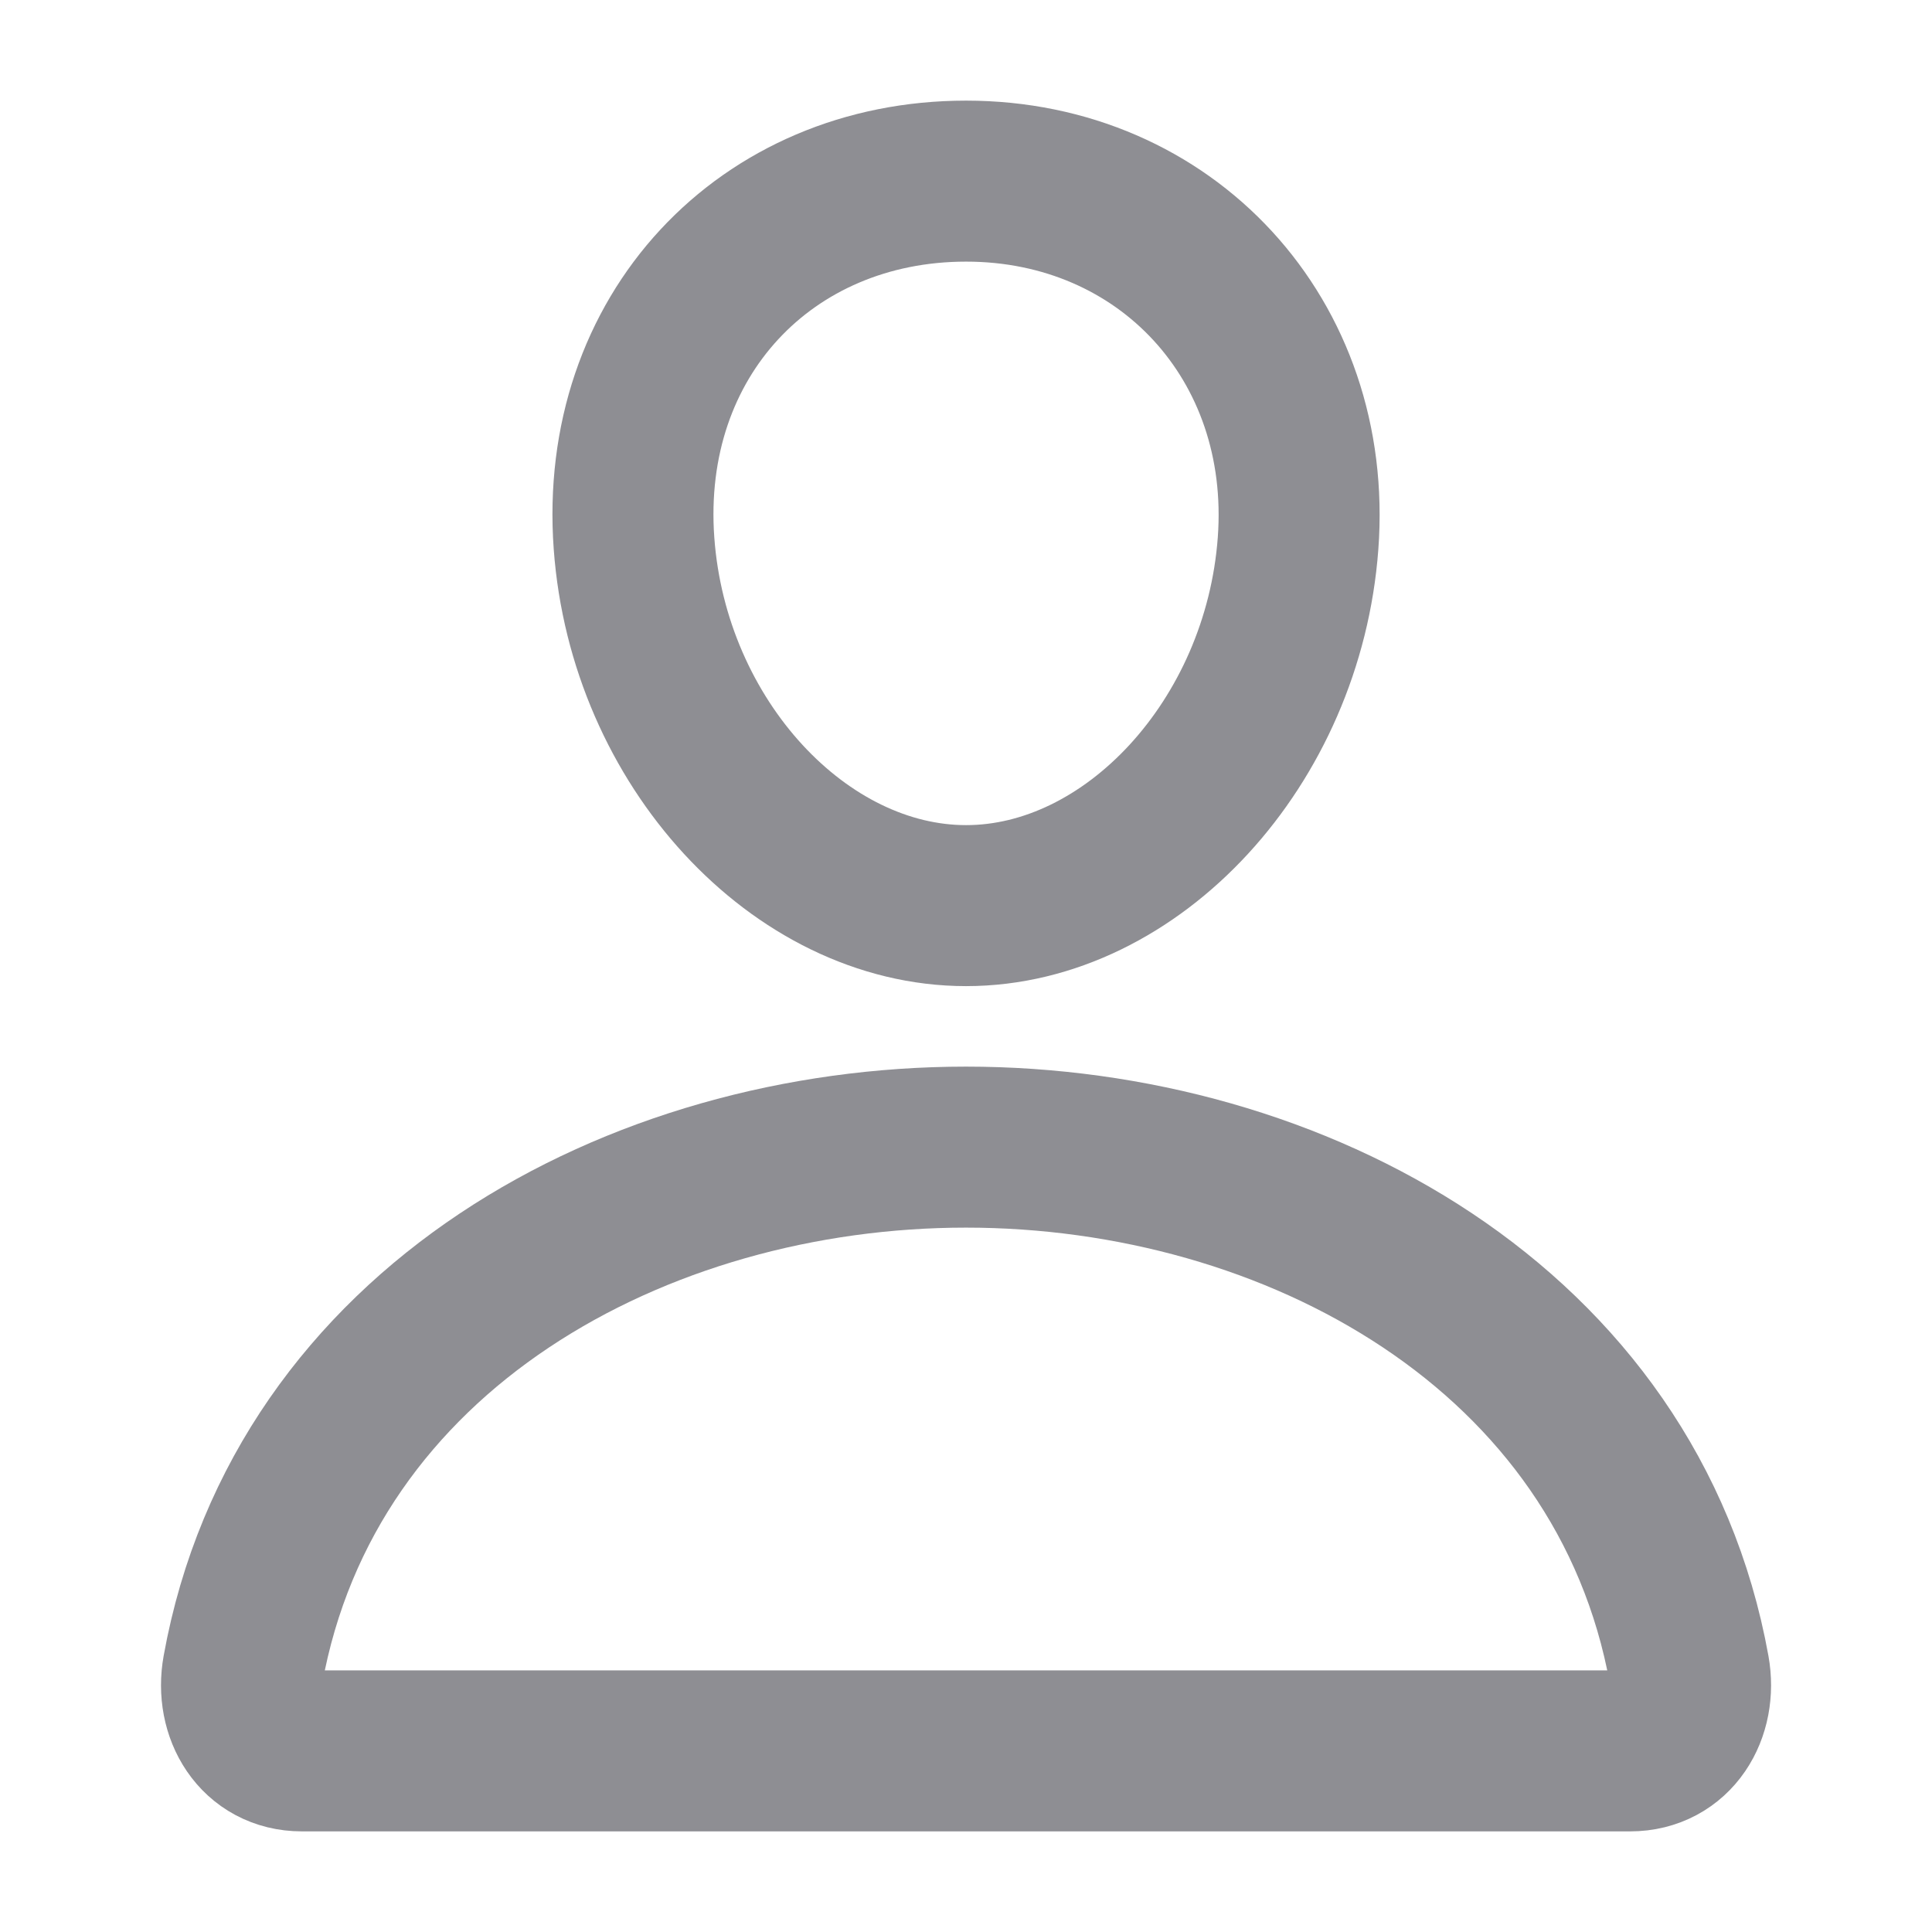 <svg width="24" height="24" viewBox="0 0 24 24" fill="none" xmlns="http://www.w3.org/2000/svg">
<path d="M16.125 6.75C15.942 9.228 14.063 11.25 12.001 11.25C9.938 11.25 8.056 9.229 7.876 6.75C7.688 4.172 9.516 2.25 12.001 2.25C14.485 2.25 16.313 4.219 16.125 6.75Z" stroke="#8E8E93" stroke-width="2" stroke-linecap="round" stroke-linejoin="round"/>
<path d="M12 14.25C7.922 14.25 3.783 16.5 3.017 20.747C2.925 21.259 3.214 21.75 3.75 21.75H20.25C20.786 21.75 21.076 21.259 20.984 20.747C20.217 16.5 16.078 14.25 12 14.25Z" stroke="#8E8E93" stroke-width="2" stroke-miterlimit="10"/>
</svg>
